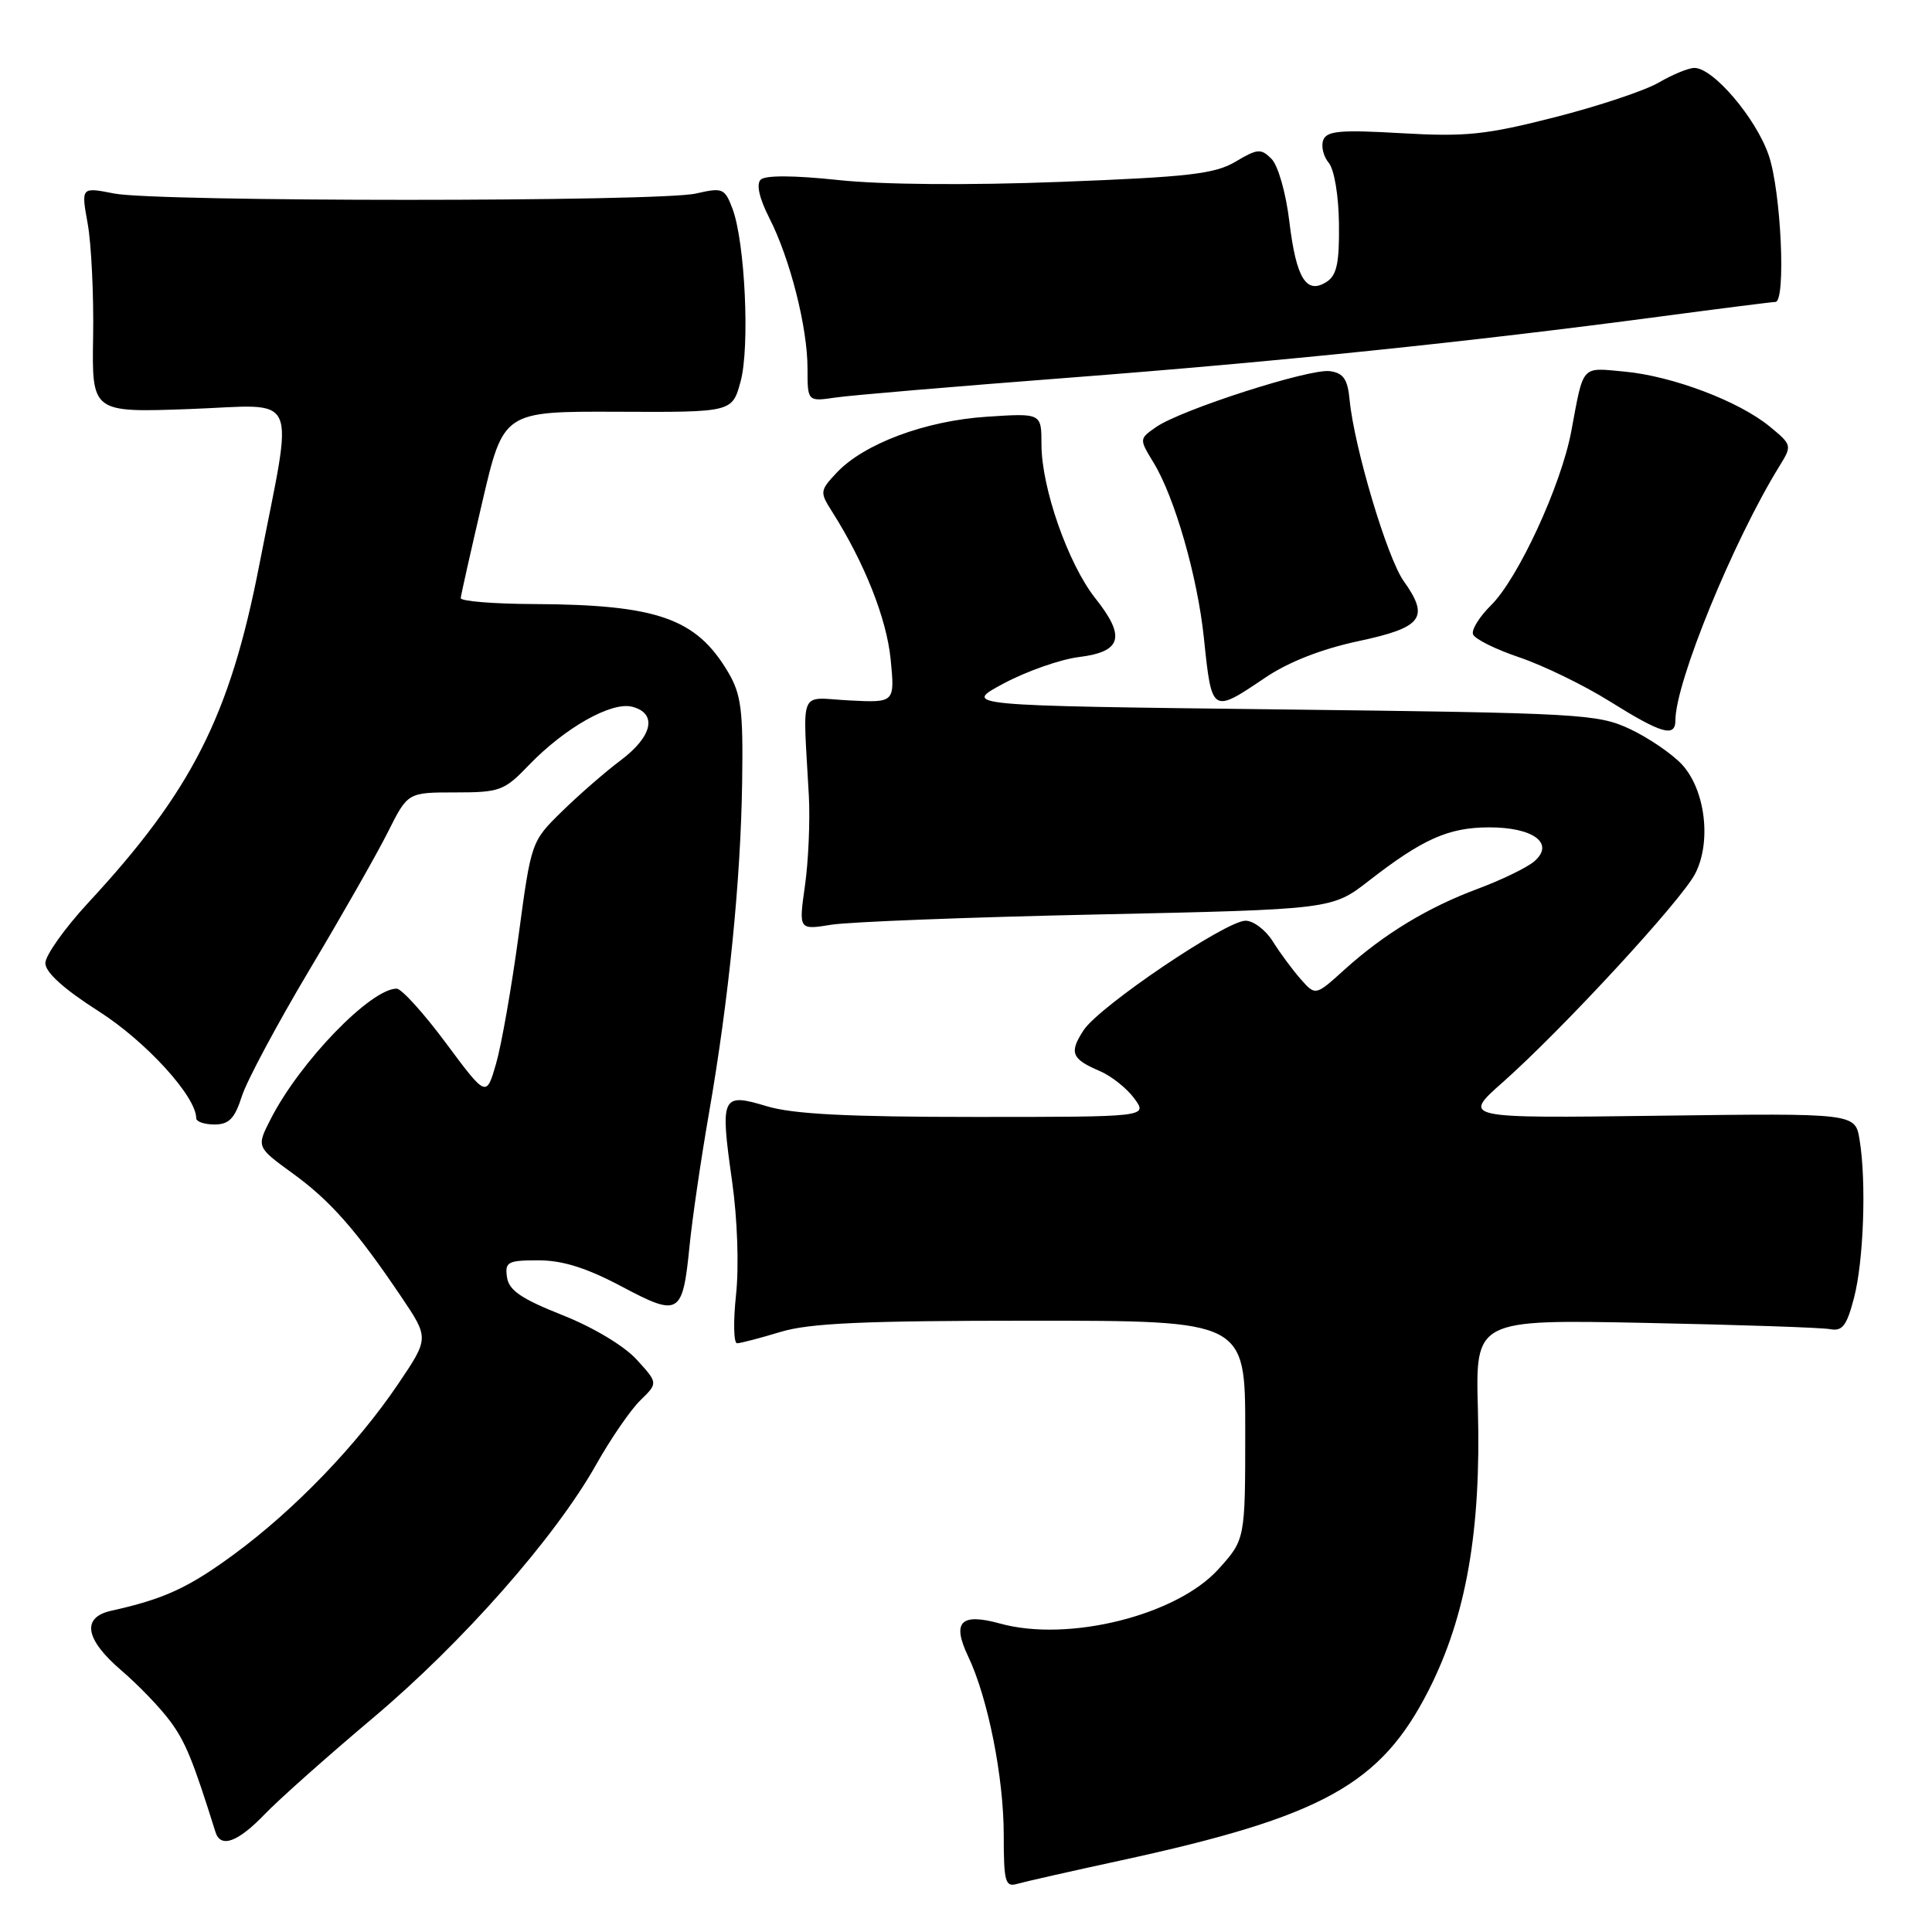 <?xml version="1.0" encoding="UTF-8" standalone="no"?>
<!DOCTYPE svg PUBLIC "-//W3C//DTD SVG 1.1//EN" "http://www.w3.org/Graphics/SVG/1.1/DTD/svg11.dtd" >
<svg xmlns="http://www.w3.org/2000/svg" xmlns:xlink="http://www.w3.org/1999/xlink" version="1.1" viewBox="0 0 256 256">
 <g >
 <path fill="currentColor"
d=" M 148.50 246.52 C 175.26 240.71 182.95 236.46 189.30 223.97 C 194.28 214.18 196.27 202.82 195.83 186.76 C 195.50 174.84 195.50 174.84 218.00 175.29 C 230.38 175.54 241.40 175.91 242.49 176.12 C 244.12 176.43 244.70 175.68 245.66 172.00 C 246.95 167.09 247.32 156.54 246.40 151.00 C 245.82 147.50 245.82 147.50 219.78 147.84 C 193.73 148.18 193.73 148.18 199.12 143.41 C 207.04 136.39 222.77 119.35 224.62 115.77 C 226.80 111.55 225.97 104.67 222.87 101.30 C 221.56 99.89 218.47 97.78 216.00 96.61 C 211.70 94.60 209.61 94.48 169.50 94.00 C 127.50 93.50 127.50 93.50 133.00 90.56 C 136.03 88.94 140.52 87.36 142.99 87.06 C 148.65 86.35 149.19 84.38 145.14 79.28 C 141.54 74.74 138.00 64.64 138.00 58.90 C 138.00 54.74 138.00 54.74 130.75 55.22 C 122.62 55.75 114.49 58.79 110.87 62.63 C 108.63 65.02 108.61 65.20 110.26 67.80 C 114.53 74.53 117.47 81.93 118.01 87.31 C 118.58 93.12 118.58 93.12 112.54 92.81 C 105.71 92.46 106.39 90.86 107.18 105.50 C 107.35 108.80 107.12 114.14 106.66 117.36 C 105.83 123.23 105.83 123.23 110.16 122.53 C 112.55 122.15 128.45 121.53 145.50 121.17 C 176.50 120.50 176.50 120.50 181.38 116.71 C 188.51 111.17 191.92 109.65 197.27 109.63 C 203.20 109.61 206.07 111.77 203.28 114.15 C 202.30 114.98 198.95 116.60 195.84 117.76 C 189.18 120.24 183.40 123.74 178.12 128.51 C 174.31 131.96 174.31 131.96 172.34 129.73 C 171.26 128.50 169.60 126.26 168.66 124.75 C 167.72 123.24 166.09 122.00 165.04 122.00 C 162.44 122.00 145.66 133.34 143.59 136.50 C 141.64 139.48 141.97 140.32 145.73 141.92 C 147.25 142.57 149.31 144.20 150.30 145.55 C 152.09 148.00 152.09 148.00 129.21 148.00 C 112.31 148.00 105.08 147.63 101.60 146.58 C 95.60 144.77 95.40 145.21 97.01 156.55 C 97.71 161.51 97.93 167.81 97.53 171.55 C 97.15 175.10 97.21 178.00 97.67 177.99 C 98.13 177.98 100.71 177.31 103.41 176.49 C 107.26 175.32 114.42 175.00 136.66 175.00 C 165.00 175.00 165.00 175.00 165.00 189.50 C 165.00 203.99 165.00 203.99 161.45 207.92 C 155.92 214.05 141.55 217.63 132.52 215.13 C 127.29 213.69 126.11 214.90 128.28 219.47 C 130.90 224.96 133.00 235.49 133.00 243.13 C 133.00 249.33 133.20 250.08 134.75 249.63 C 135.71 249.35 141.90 247.95 148.50 246.52 Z  M 35.05 240.42 C 36.95 238.44 43.40 232.71 49.38 227.67 C 61.32 217.62 73.57 203.71 79.01 194.04 C 80.93 190.63 83.56 186.80 84.85 185.55 C 87.20 183.26 87.20 183.26 84.35 180.14 C 82.70 178.33 78.56 175.85 74.50 174.25 C 69.06 172.09 67.43 170.97 67.18 169.24 C 66.89 167.21 67.27 167.00 71.35 167.00 C 74.54 167.00 77.71 168.00 82.34 170.45 C 90.02 174.53 90.45 174.27 91.37 165.08 C 91.72 161.55 92.87 153.67 93.93 147.58 C 96.58 132.35 98.16 116.57 98.34 103.50 C 98.48 94.12 98.21 92.00 96.50 89.10 C 92.27 81.93 87.12 80.12 70.75 80.04 C 65.39 80.02 61.02 79.66 61.05 79.25 C 61.08 78.84 62.37 73.10 63.91 66.50 C 66.71 54.50 66.71 54.50 81.87 54.56 C 97.02 54.63 97.02 54.63 98.13 50.56 C 99.38 45.98 98.72 32.03 97.05 27.63 C 96.03 24.95 95.75 24.83 92.23 25.64 C 87.37 26.76 20.82 26.76 15.12 25.64 C 10.74 24.78 10.74 24.78 11.62 29.64 C 12.10 32.31 12.43 39.04 12.34 44.58 C 12.17 54.67 12.17 54.67 25.12 54.20 C 39.97 53.66 38.94 51.35 34.35 74.90 C 30.46 94.86 25.42 104.81 11.68 119.63 C 8.56 123.01 6.00 126.61 6.01 127.63 C 6.02 128.85 8.48 131.07 13.08 134.00 C 19.35 138.00 26.00 145.29 26.00 148.17 C 26.00 148.63 27.09 149.00 28.42 149.00 C 30.34 149.00 31.10 148.22 32.05 145.25 C 32.71 143.19 36.75 135.65 41.01 128.50 C 45.28 121.35 49.95 113.14 51.40 110.25 C 54.03 105.00 54.03 105.00 60.32 105.00 C 66.23 105.00 66.82 104.78 70.05 101.41 C 74.83 96.44 81.03 92.93 83.78 93.65 C 87.12 94.53 86.48 97.55 82.29 100.71 C 80.24 102.24 76.73 105.30 74.48 107.50 C 70.39 111.50 70.39 111.51 68.71 124.00 C 67.78 130.88 66.44 138.50 65.73 140.95 C 64.44 145.41 64.44 145.41 59.08 138.20 C 56.14 134.24 53.20 131.00 52.56 131.00 C 49.12 131.00 39.76 140.67 35.89 148.24 C 33.97 151.98 33.97 151.98 38.73 155.44 C 43.78 159.10 47.20 162.98 53.18 171.85 C 56.86 177.31 56.86 177.31 52.74 183.41 C 47.25 191.52 39.03 200.05 31.04 205.93 C 24.96 210.40 21.74 211.88 14.75 213.43 C 10.77 214.31 11.26 217.21 16.08 221.34 C 18.32 223.26 21.24 226.29 22.55 228.07 C 24.59 230.84 25.56 233.21 28.55 242.75 C 29.23 244.93 31.50 244.11 35.05 240.42 Z  M 222.00 95.45 C 222.00 90.41 229.69 71.62 235.80 61.74 C 237.47 59.03 237.45 58.95 234.50 56.52 C 230.42 53.16 221.60 49.83 215.27 49.24 C 209.44 48.70 209.87 48.22 208.20 57.16 C 206.86 64.31 201.16 76.66 197.56 80.21 C 196.05 81.70 194.97 83.42 195.18 84.04 C 195.39 84.66 198.16 86.04 201.34 87.11 C 204.52 88.19 209.91 90.81 213.31 92.94 C 220.16 97.22 222.00 97.76 222.00 95.45 Z  M 167.67 89.78 C 170.74 87.71 175.11 86.00 179.97 84.96 C 188.48 83.15 189.46 81.86 186.00 77.00 C 183.80 73.92 179.43 59.24 178.83 52.98 C 178.57 50.24 178.01 49.43 176.22 49.18 C 173.56 48.80 156.43 54.31 153.17 56.60 C 150.94 58.16 150.94 58.16 152.87 61.33 C 155.65 65.89 158.68 76.43 159.52 84.52 C 160.57 94.58 160.56 94.58 167.67 89.78 Z  M 141.50 50.06 C 169.39 47.92 194.85 45.29 220.00 41.94 C 227.97 40.88 234.84 40.01 235.25 40.01 C 236.67 39.99 236.01 25.39 234.37 20.59 C 232.70 15.68 227.02 9.00 224.52 9.00 C 223.75 9.00 221.63 9.87 219.81 10.93 C 217.99 12.00 211.78 14.07 206.00 15.54 C 196.87 17.87 194.22 18.14 185.70 17.65 C 177.63 17.18 175.81 17.34 175.34 18.55 C 175.03 19.36 175.35 20.72 176.06 21.57 C 176.80 22.46 177.38 25.92 177.42 29.68 C 177.48 34.85 177.13 36.48 175.78 37.35 C 173.09 39.07 171.75 36.89 170.84 29.32 C 170.39 25.56 169.35 21.92 168.48 21.05 C 167.08 19.65 166.62 19.69 163.72 21.42 C 160.97 23.05 157.55 23.45 140.50 24.10 C 128.35 24.57 116.82 24.47 111.12 23.86 C 105.19 23.23 101.39 23.21 100.79 23.81 C 100.19 24.41 100.61 26.27 101.92 28.85 C 104.69 34.27 107.00 43.37 107.00 48.82 C 107.00 53.22 107.00 53.22 110.75 52.67 C 112.81 52.37 126.65 51.20 141.50 50.06 Z "/>
</g>
</svg>